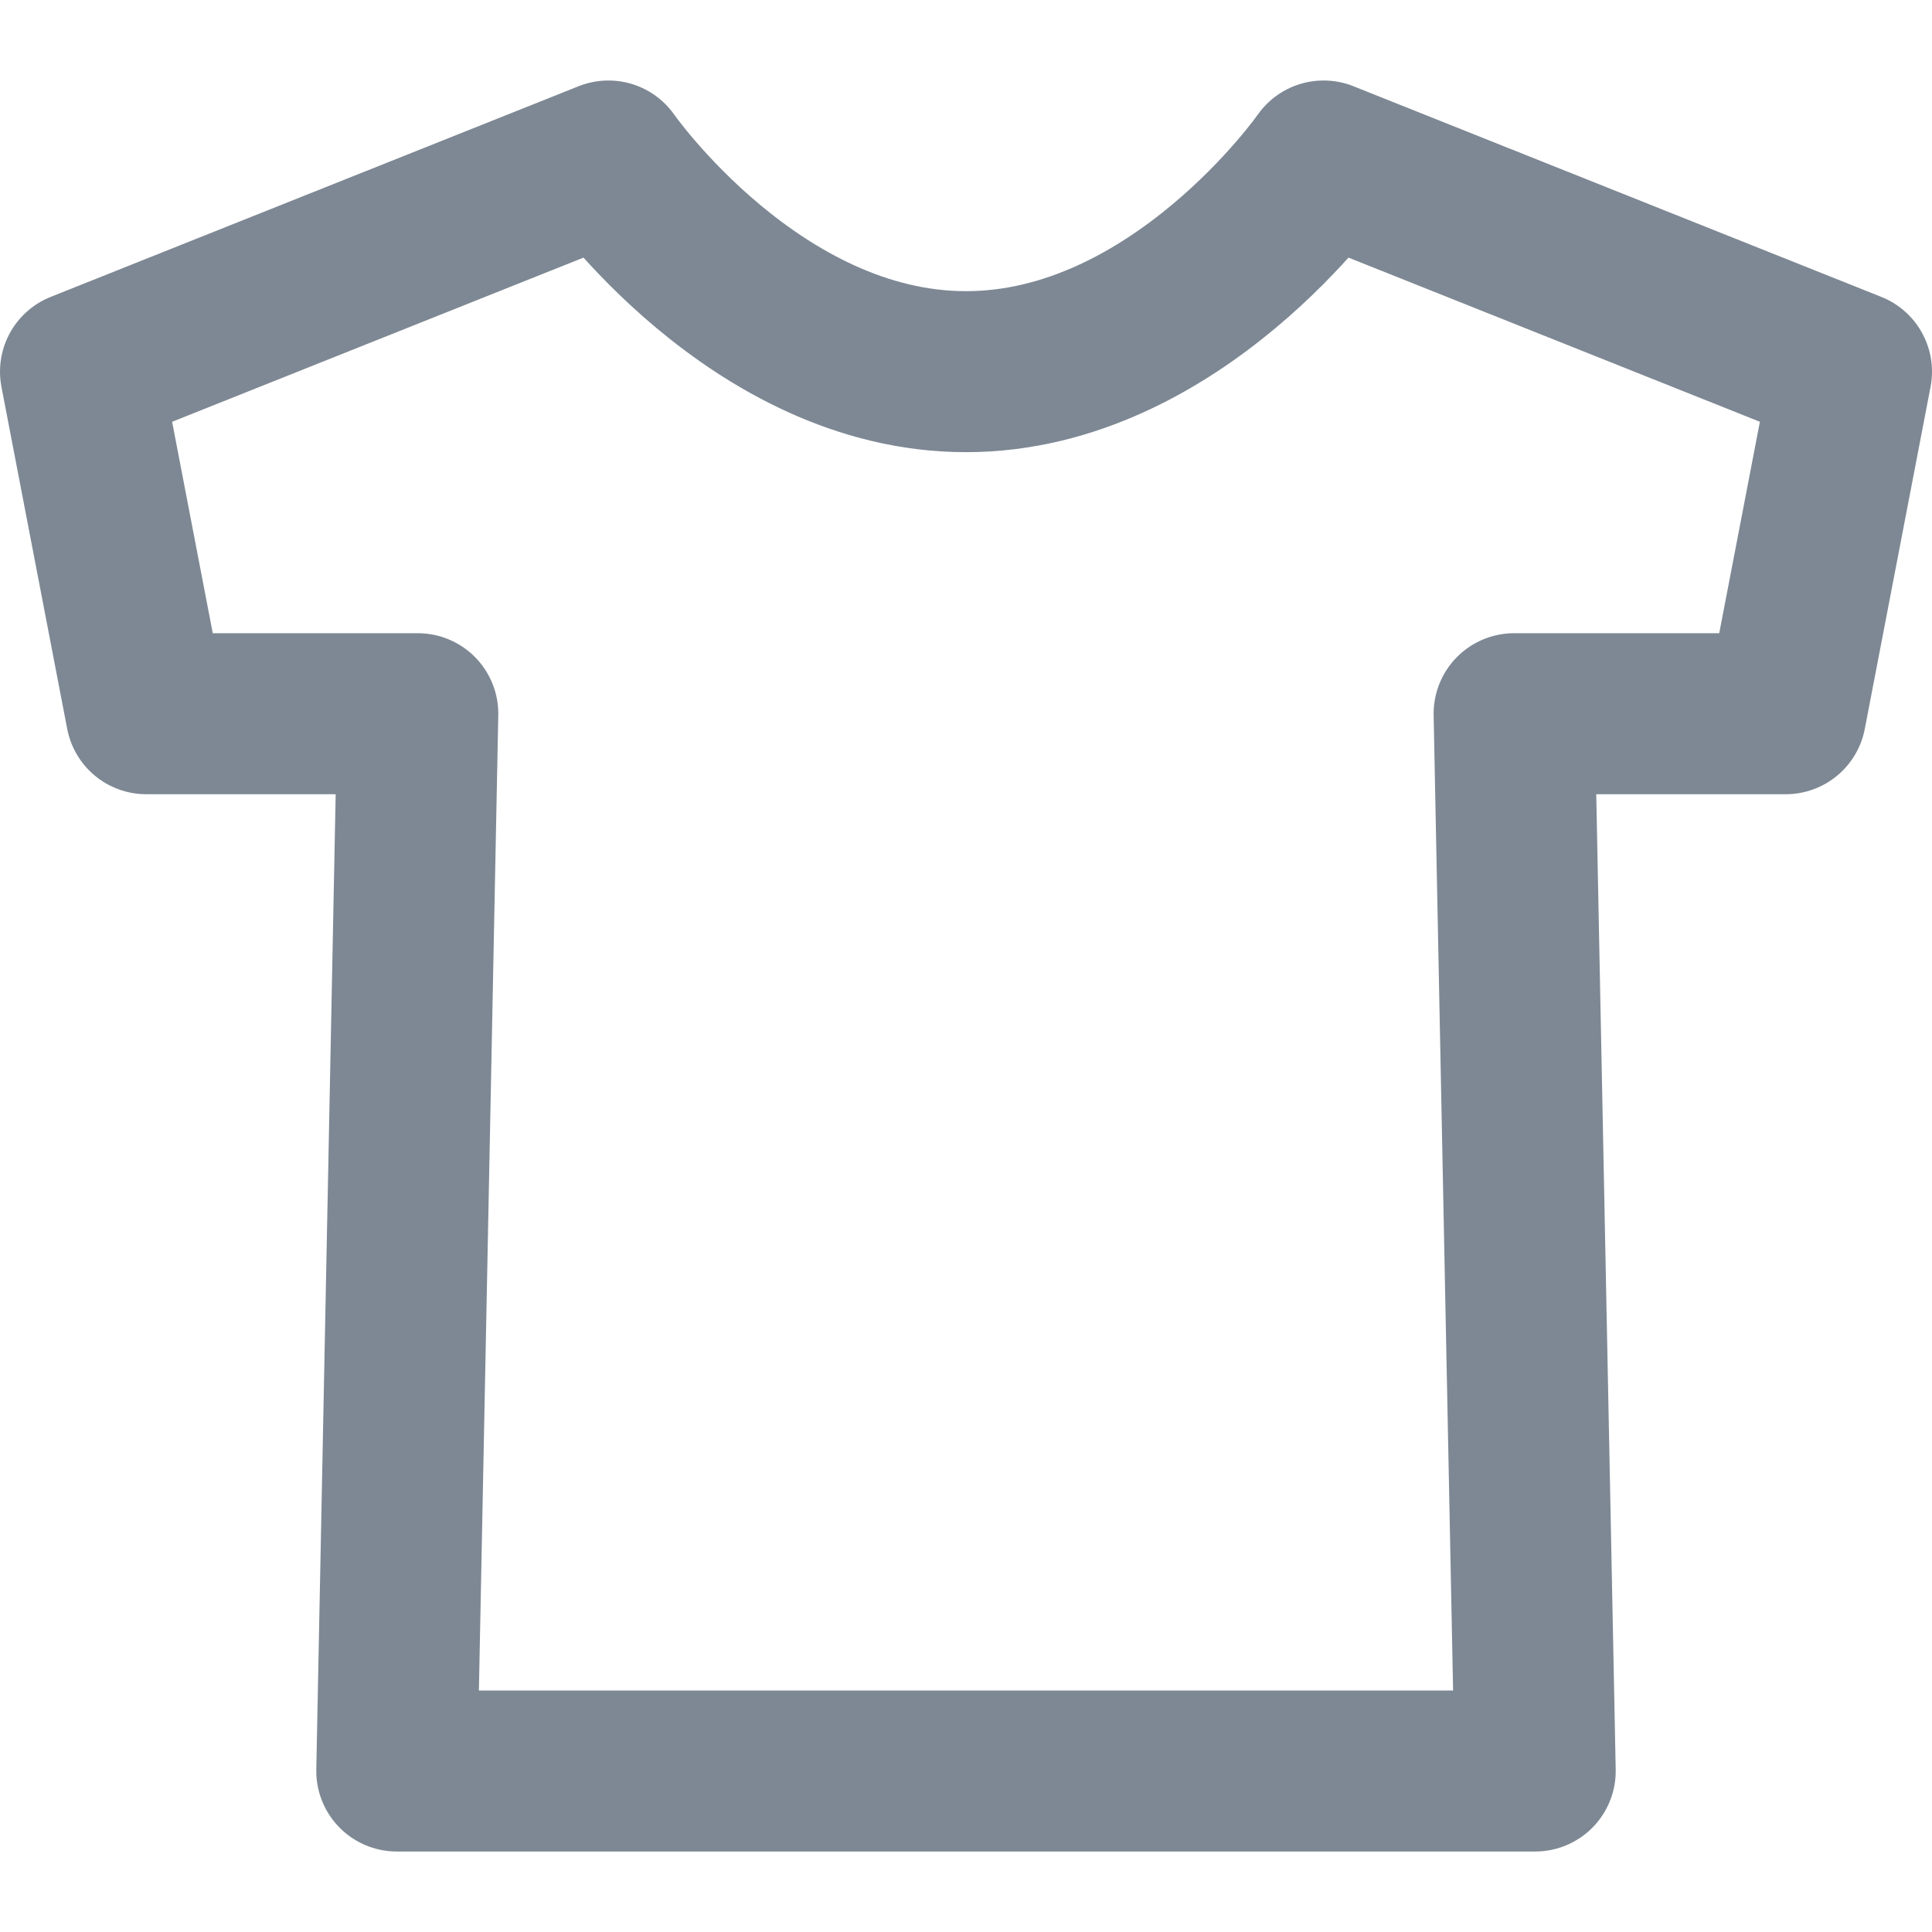 <svg width="24" height="24" viewBox="0 0 24 24" fill="none" xmlns="http://www.w3.org/2000/svg">
<path d="M1 4.617L7.558 2C7.558 2 9.381 4.617 12 4.617C14.619 4.617 16.442 2 16.442 2L23 4.617L22.183 8.866L18.809 8.866L19.071 22H4.929L5.19 8.866H1.817L1 4.617Z" stroke="#7D8894" stroke-width="2" stroke-linecap="round" stroke-linejoin="round"/>
</svg>
